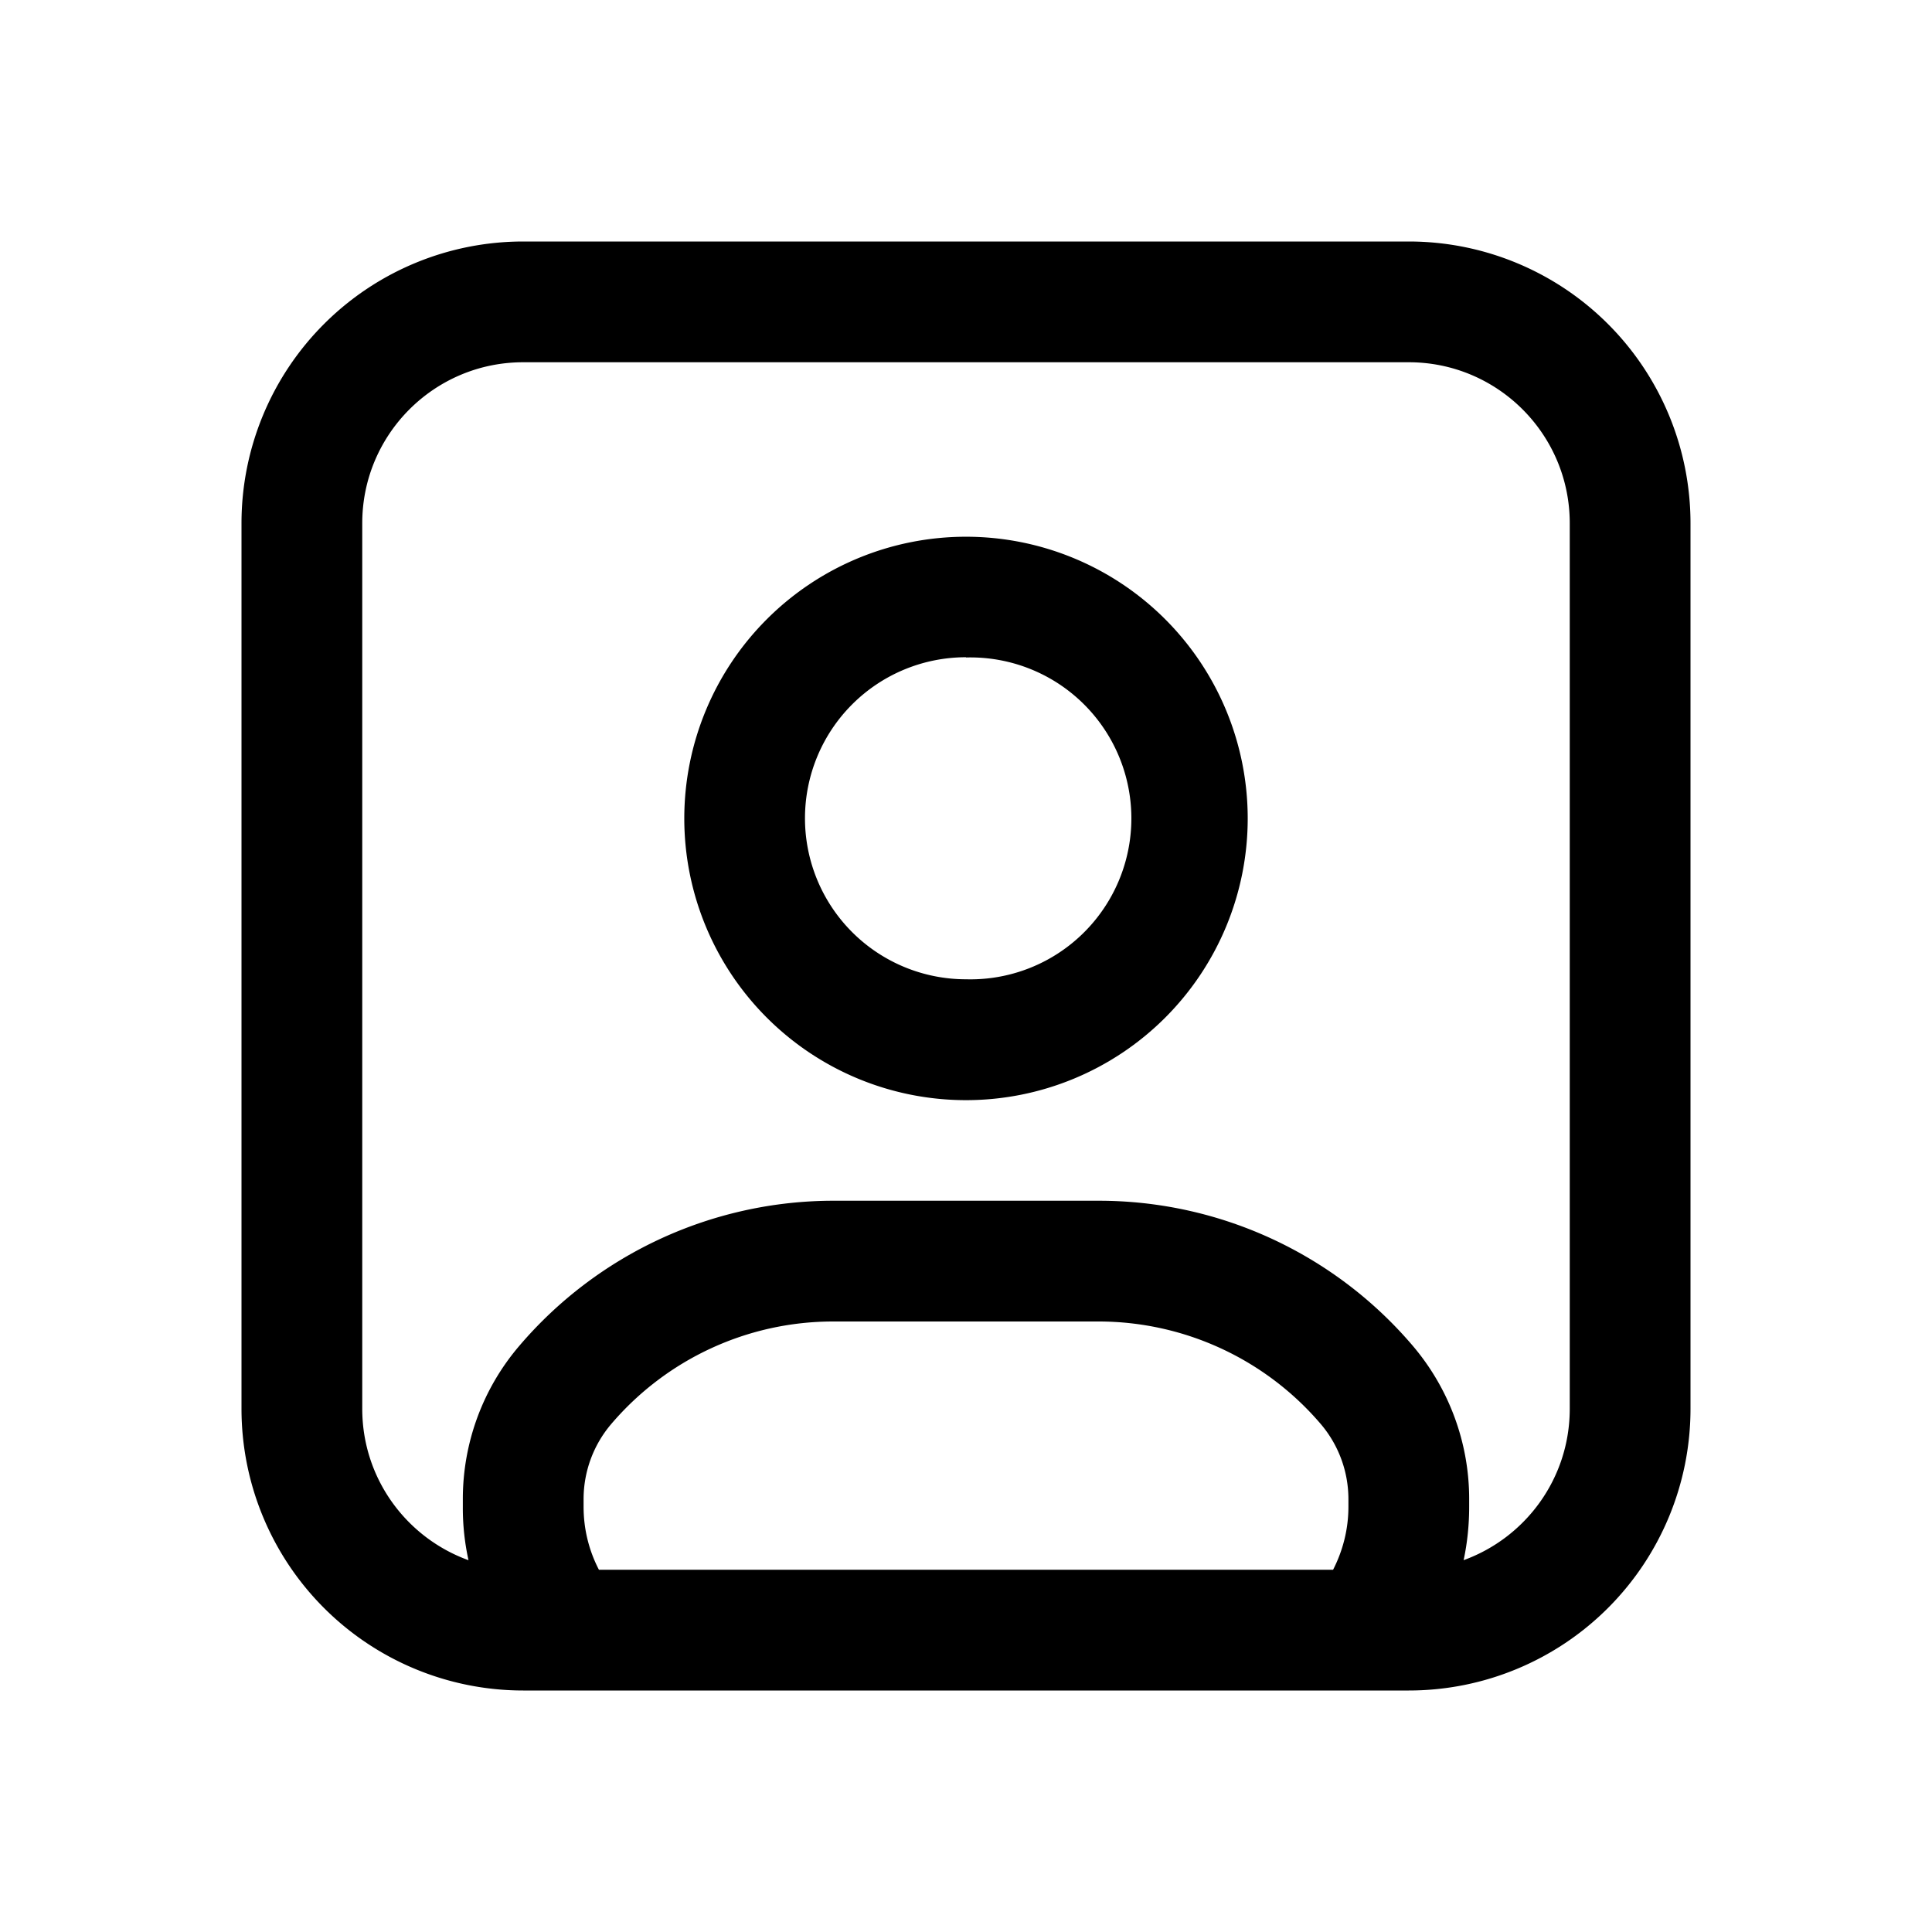 <svg xmlns="http://www.w3.org/2000/svg" width="16" height="16" fill="none" class="persona-icon" viewBox="0 0 16 16"><path fill="currentColor" fill-rule="evenodd" d="M2 4.333A2.333 2.333 0 0 1 4.333 2h7.334A2.333 2.333 0 0 1 14 4.333v7.334A2.333 2.333 0 0 1 11.667 14H4.333A2.333 2.333 0 0 1 2 11.667zm10.12 8.588c.514-.186.88-.677.88-1.254V4.333C13 3.597 12.403 3 11.667 3H4.333C3.597 3 3 3.597 3 4.333v7.334c0 .577.366 1.068.88 1.254a2 2 0 0 1-.047-.443v-.064c0-.466.166-.917.47-1.271A3.42 3.42 0 0 1 6.9 9.944h2.2c1 0 1.949.438 2.598 1.199.302.354.469.805.469 1.27v.065q0 .228-.046.443M11.04 13c.08-.156.127-.333.127-.522v-.064a.96.96 0 0 0-.23-.622 2.42 2.42 0 0 0-1.837-.848H6.9c-.707 0-1.378.31-1.837.848a.96.96 0 0 0-.23.622v.064c0 .189.046.366.127.522zM5.667 6.778a2.333 2.333 0 1 0 4.666 0 2.333 2.333 0 0 0-4.666 0M8 5.445A1.333 1.333 0 1 1 8 8.11a1.333 1.333 0 0 1 0-2.667" clip-rule="evenodd"/></svg>